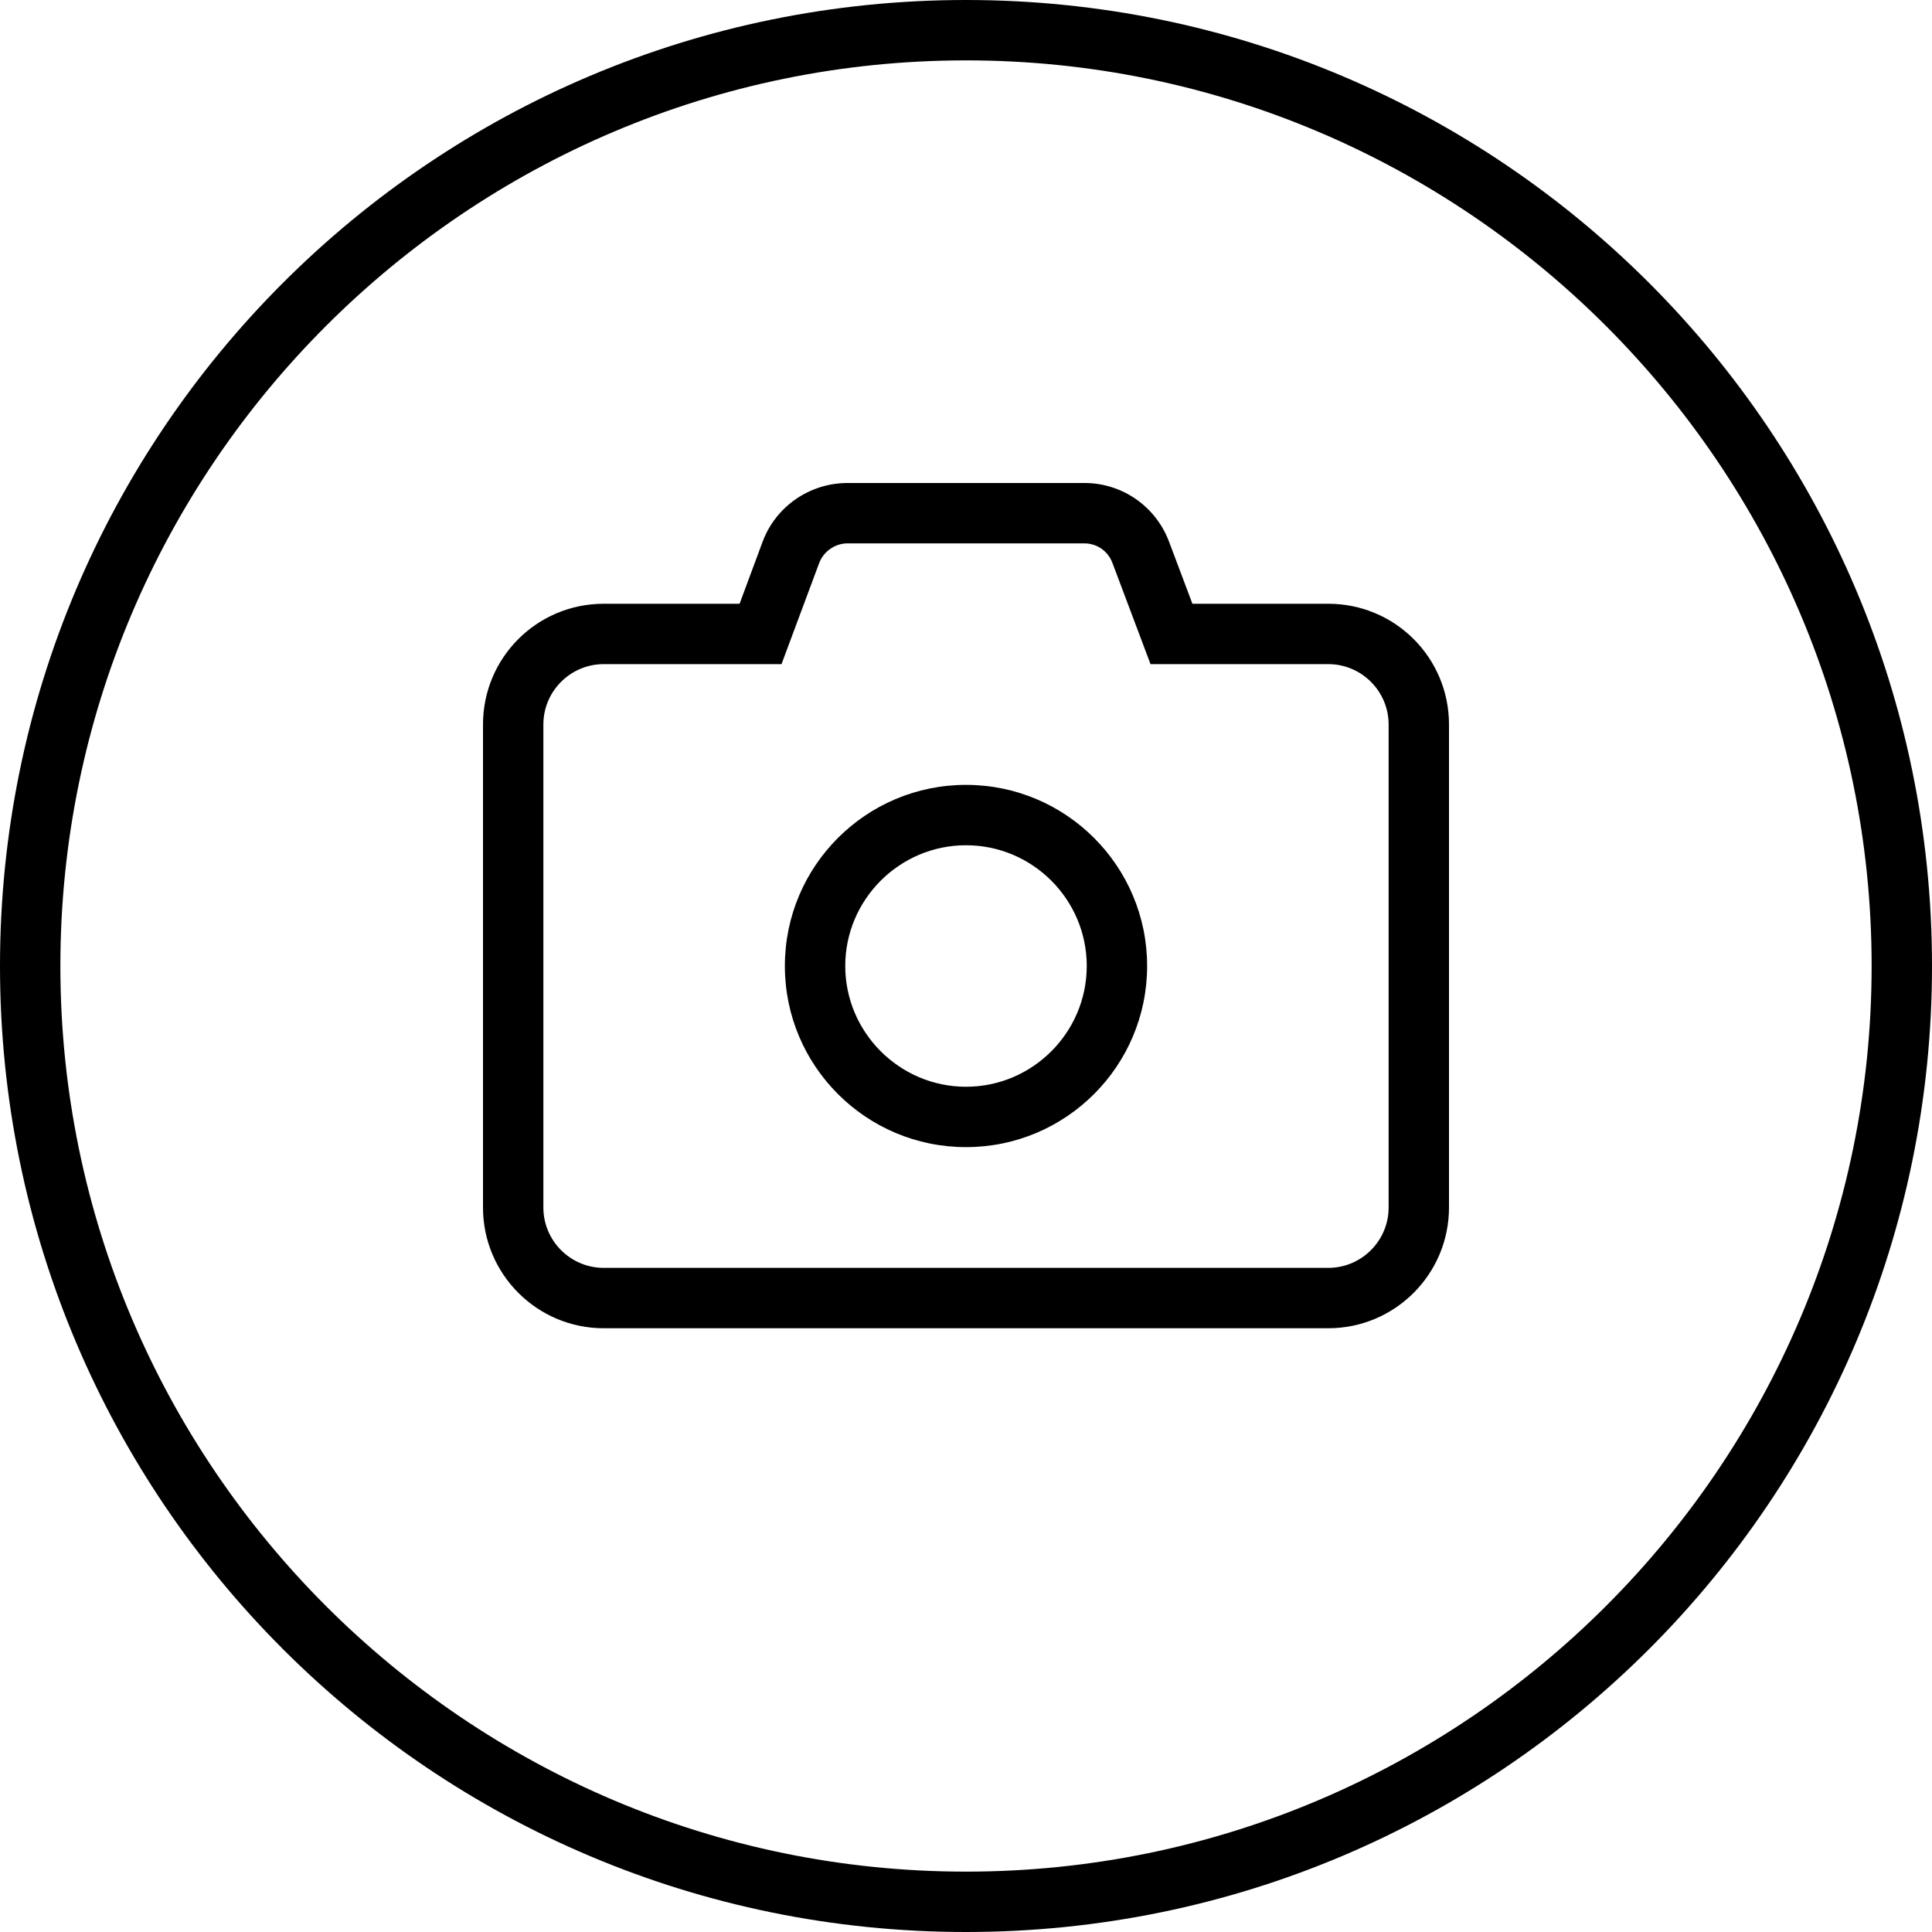 <svg xmlns="http://www.w3.org/2000/svg" viewBox="0 0 512 512"><!--! Font Awesome Pro 6.1.0 by @fontawesome - https://fontawesome.com License - https://fontawesome.com/license (Commercial License) Copyright 2022 Fonticons, Inc. --><path d="M256 208C229.5 208 208 229.5 208 256S229.5 304 256 304s48-21.5 48-48S282.5 208 256 208zM256 288C238.4 288 224 273.6 224 256s14.36-32 32-32s32 14.36 32 32S273.6 288 256 288zM352 160h-36l-6.188-16.44C306.3 134.2 297.4 128 287.4 128H224.6c-10 0-19 6.188-22.5 15.56L196 160H160C142.3 160 128 174.3 128 192v128c0 17.67 14.33 32 32 32h192c17.67 0 32-14.33 32-32V192C384 174.3 369.7 160 352 160zM368 320c0 8.822-7.178 16-16 16H160c-8.822 0-16-7.178-16-16V192c0-8.822 7.178-16 16-16h47.11l10-26.84C218.3 146.1 221.3 144 224.6 144h62.75c3.355 0 6.277 2.025 7.463 5.199L304.9 176H352c8.822 0 16 7.178 16 16V320zM256 0C114.6 0 0 114.6 0 256s114.6 256 256 256s256-114.6 256-256S397.4 0 256 0zM256 496c-132.3 0-240-107.7-240-240S123.7 16 256 16s240 107.7 240 240S388.3 496 256 496z"/></svg>